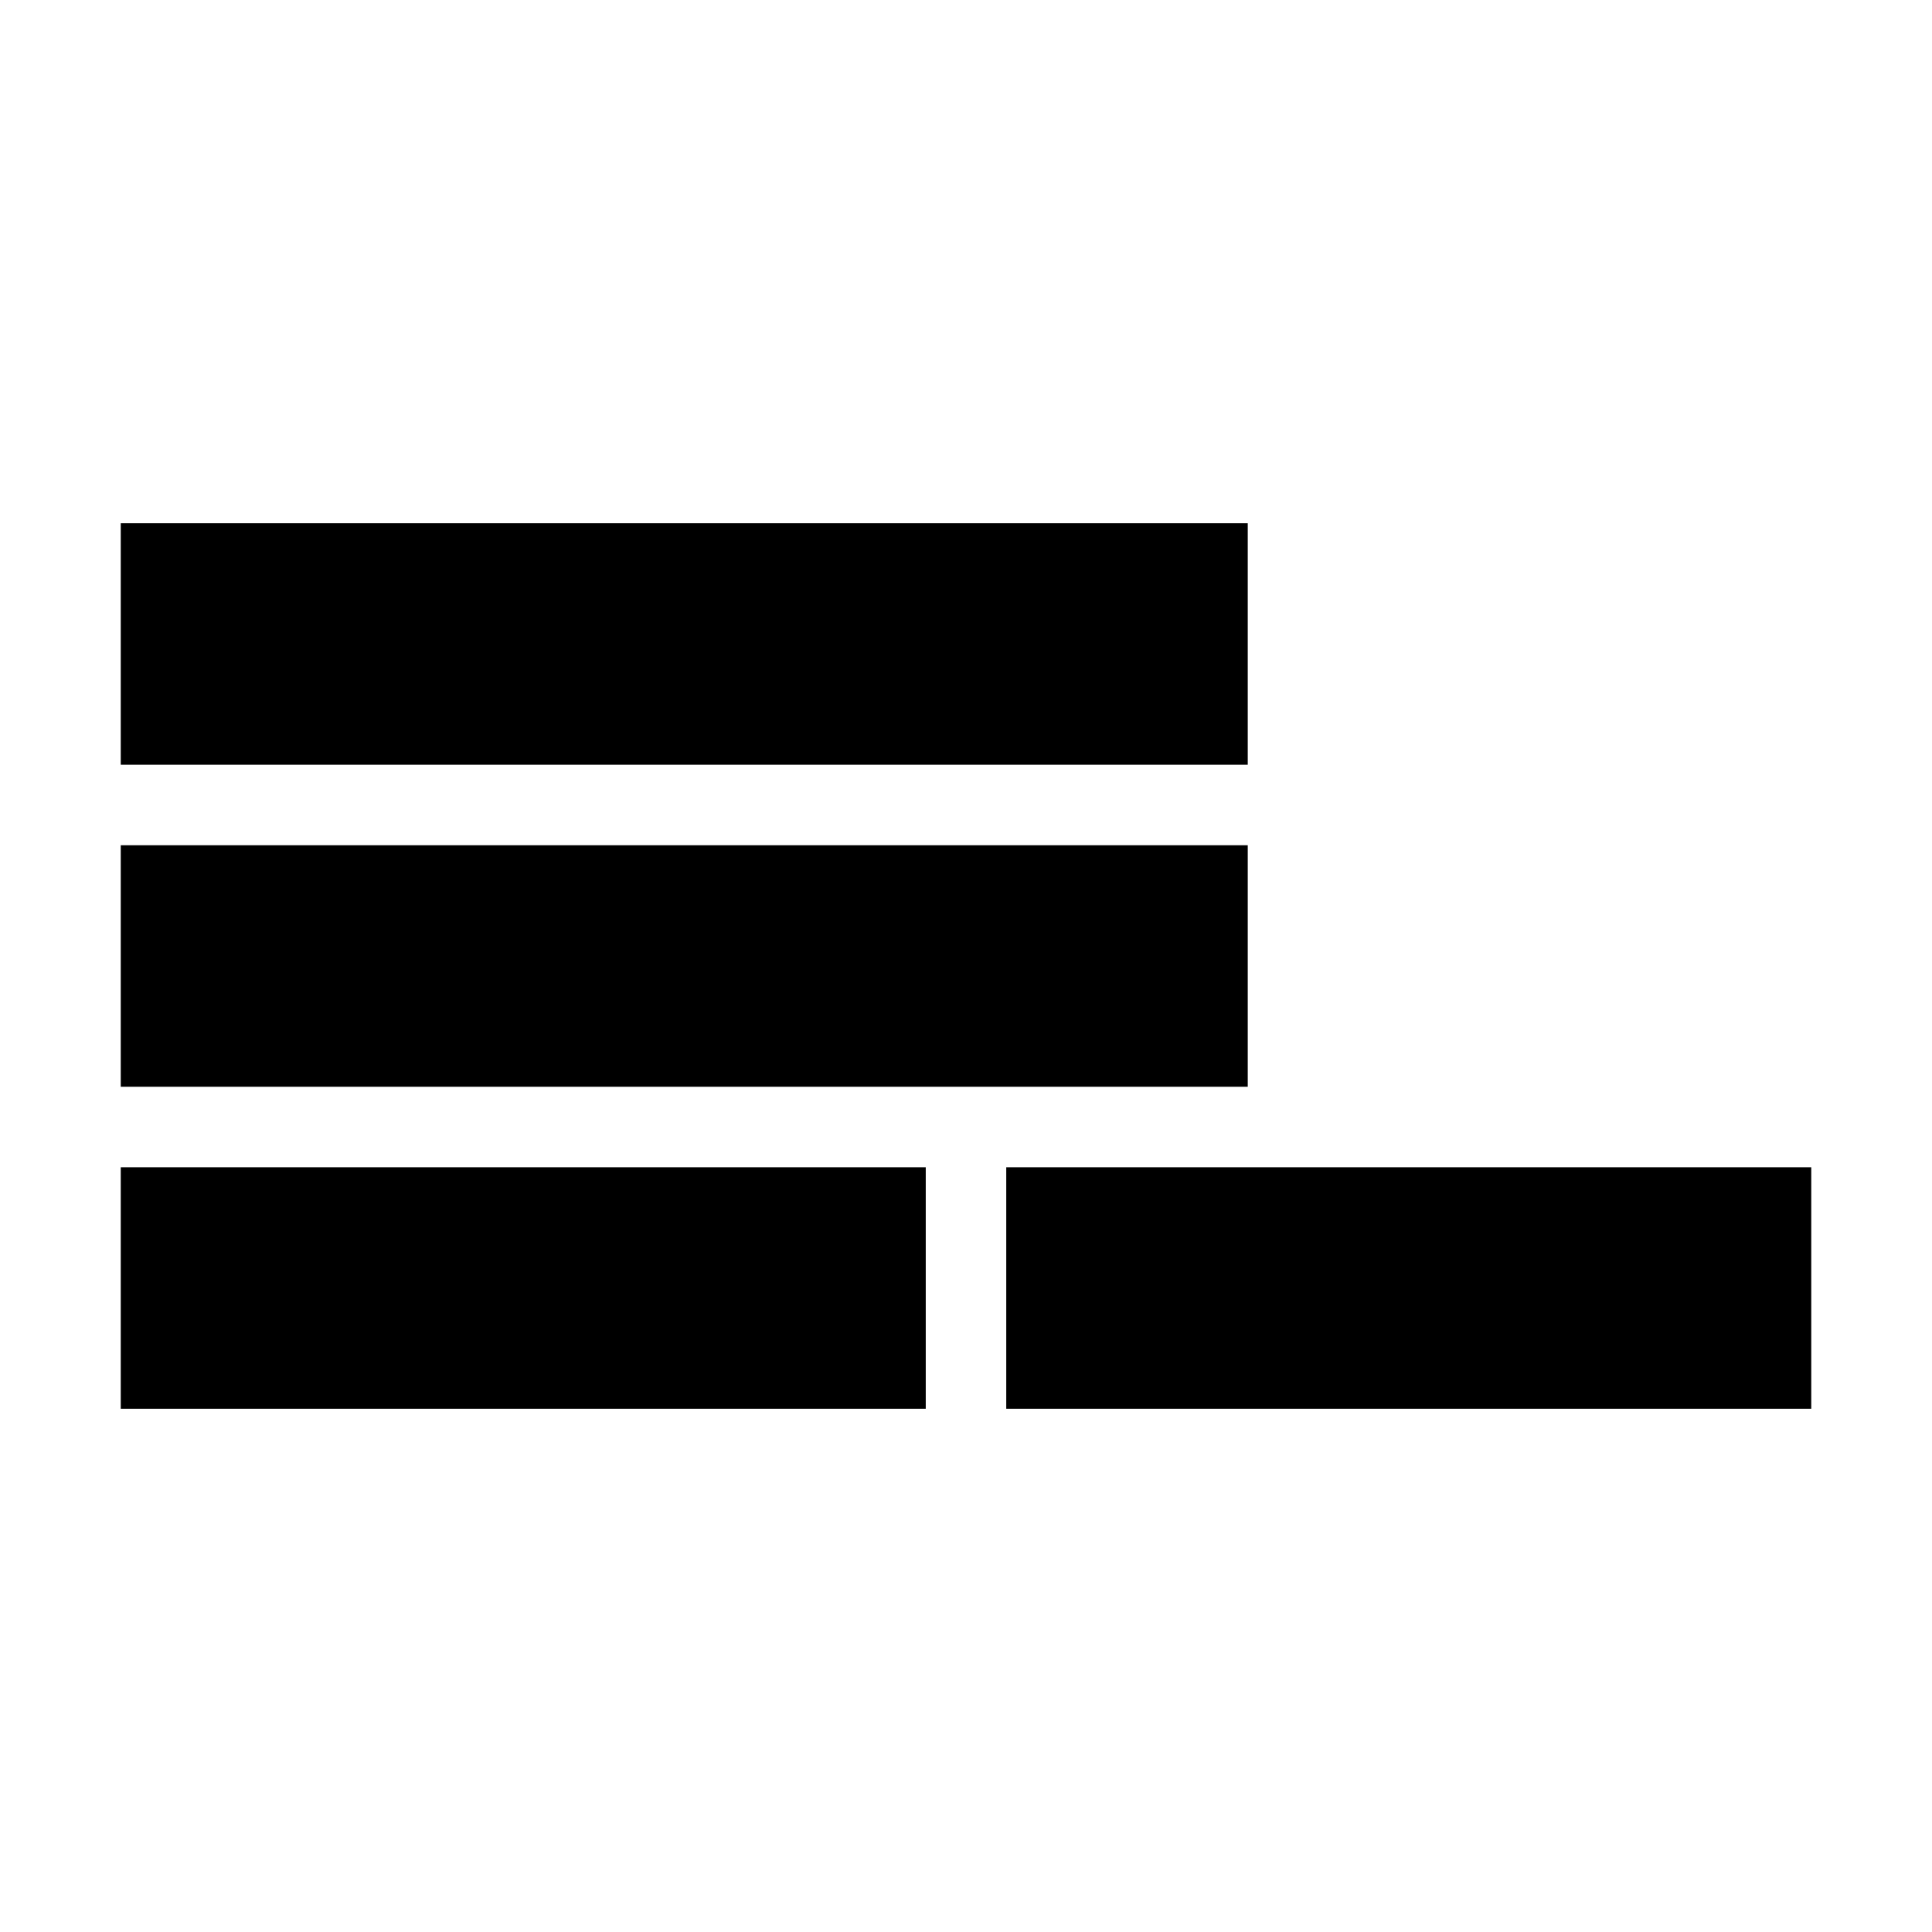 <svg viewBox="0 0 24 24" fill="none" xmlns="http://www.w3.org/2000/svg" stroke="currentColor"><path d="M22 17H13V15H22V17ZM11 17H2V15H11V17ZM15 13H2V11H15V13ZM15 9H2V7H15V9Z" fill="currentColor"/></svg>